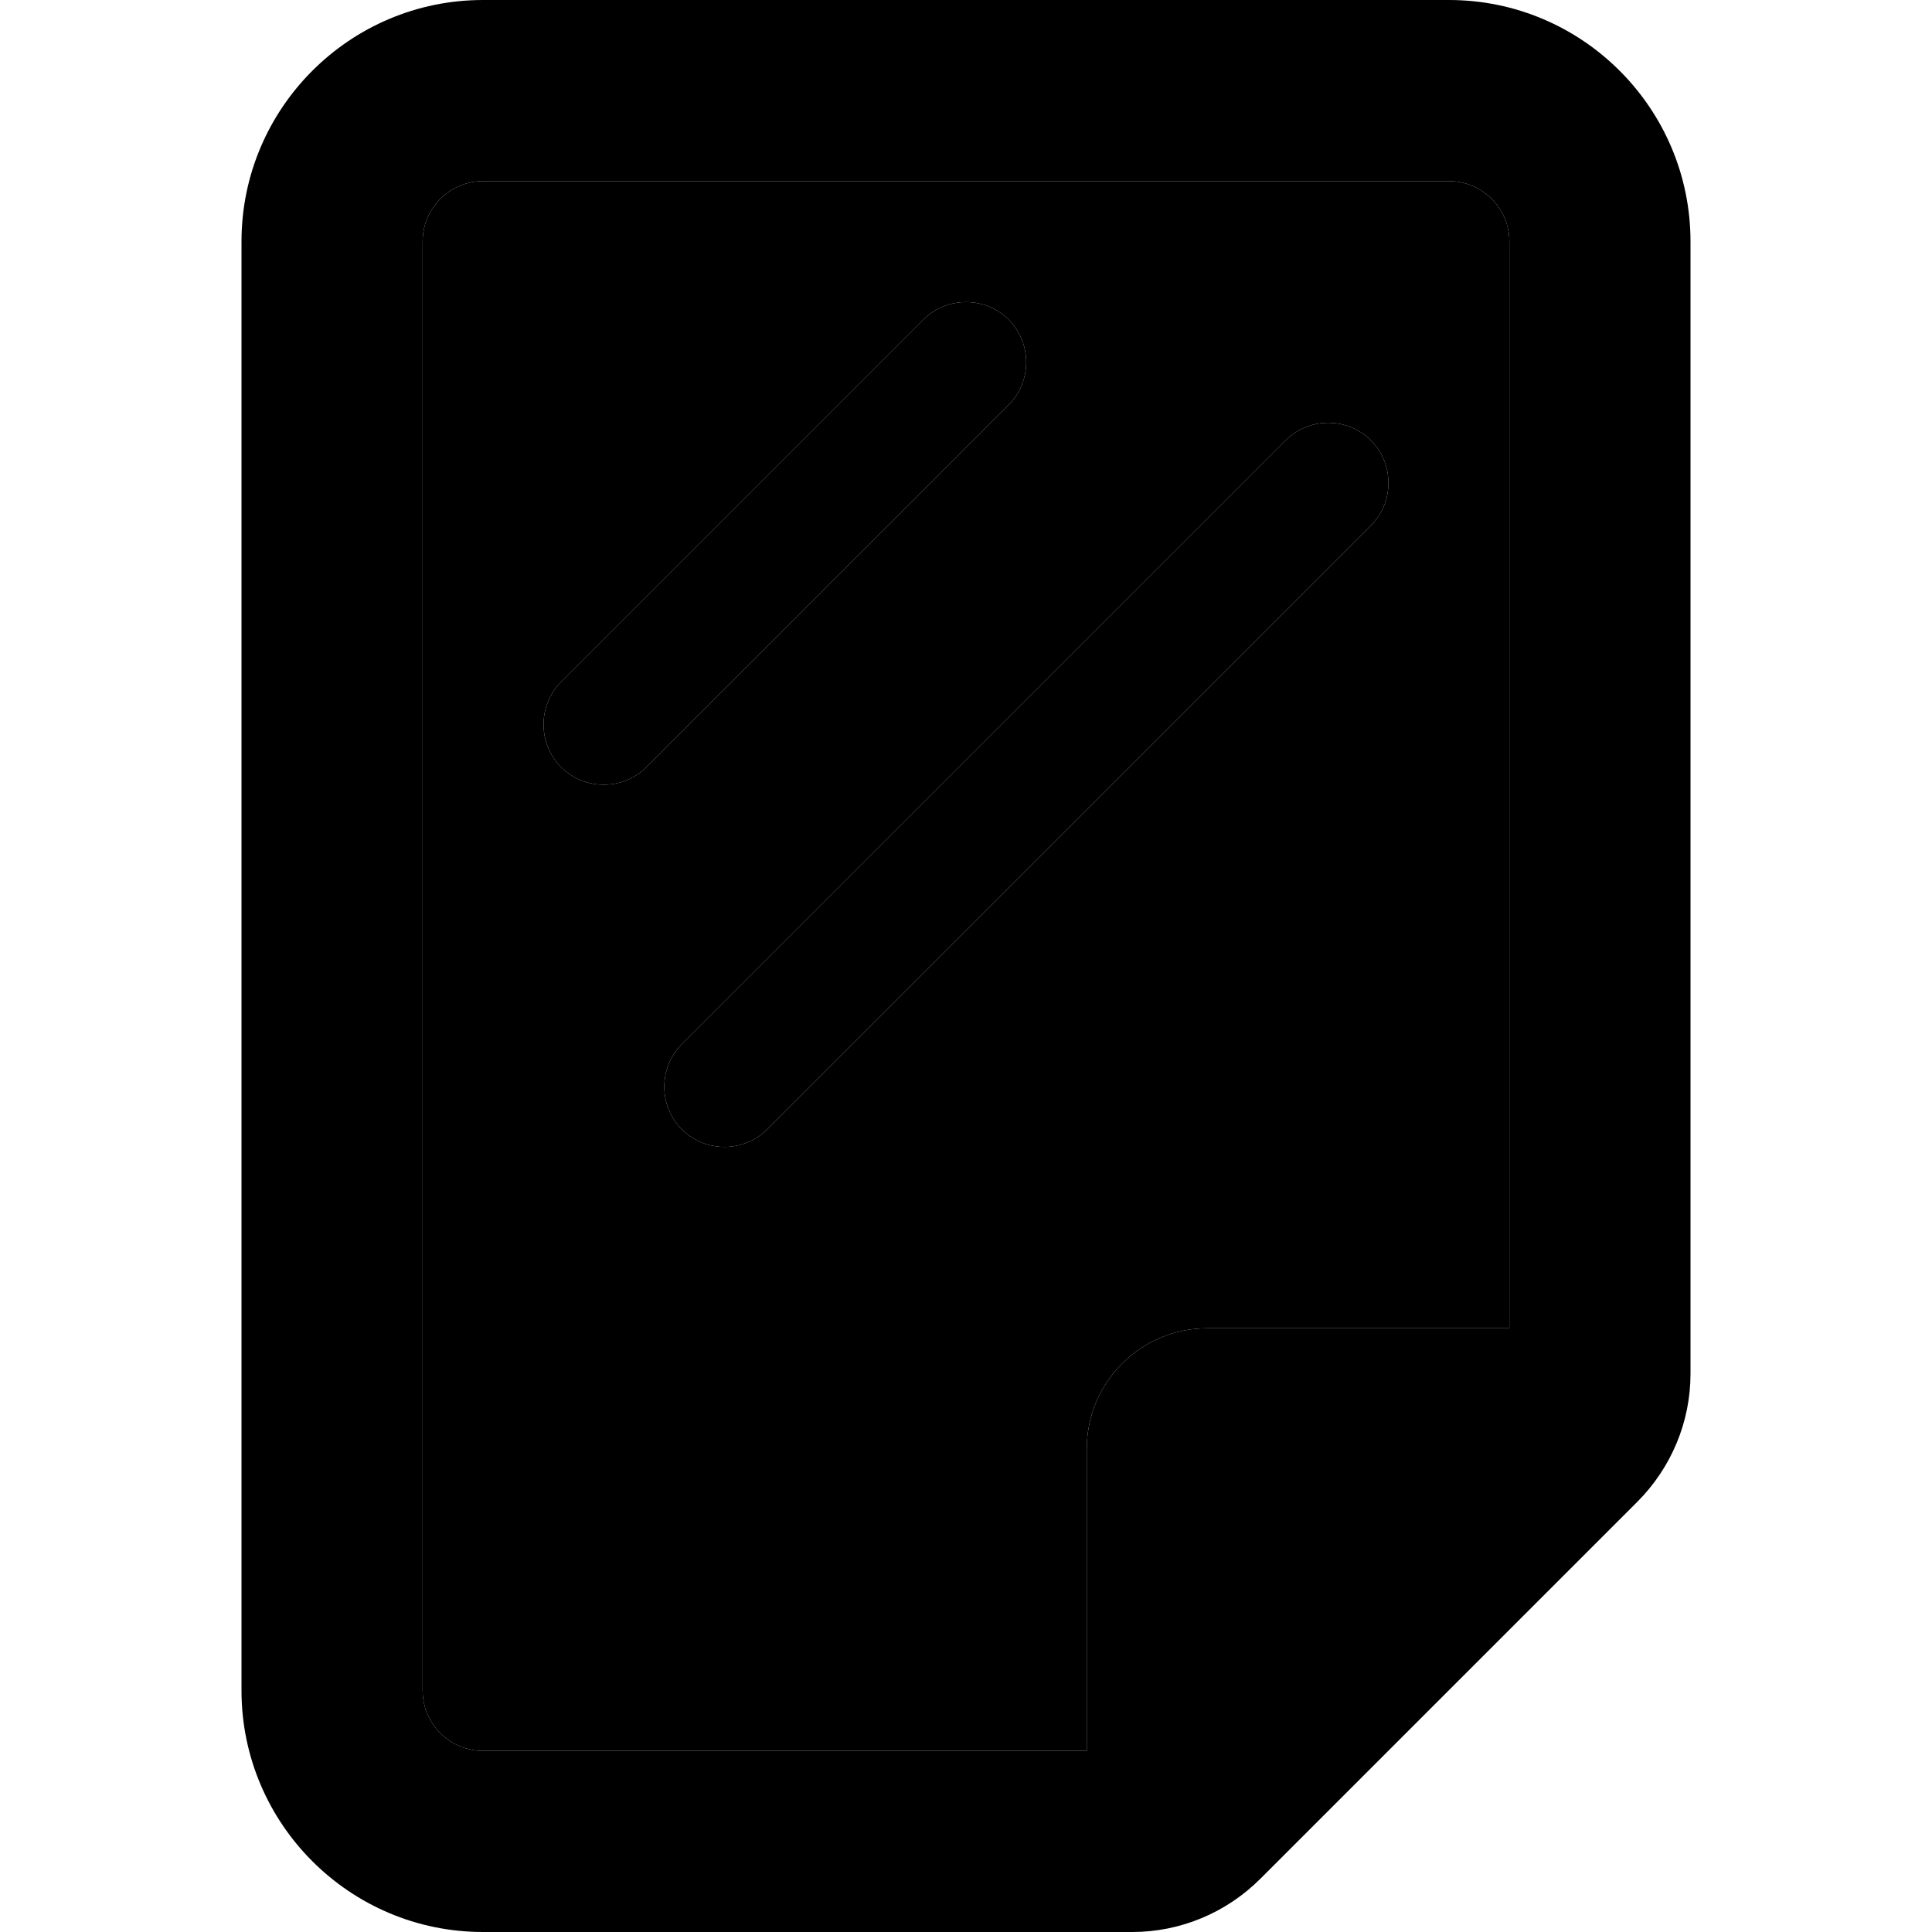 <svg xmlns="http://www.w3.org/2000/svg" width="24" height="24" viewBox="0 0 384 512"><path class="pr-icon-duotone-secondary" d="M48 64l0 384c0 8.8 7.2 16 16 16l160 0 0-80c0-17.7 14.3-32 32-32l80 0 0-288c0-8.8-7.2-16-16-16L64 48c-8.8 0-16 7.2-16 16zM84.7 180.7l96-96c6.2-6.2 16.4-6.2 22.6 0s6.2 16.4 0 22.6l-96 96c-6.2 6.2-16.4 6.2-22.6 0s-6.2-16.4 0-22.6zm32 96l160-160c6.2-6.2 16.4-6.2 22.6 0s6.2 16.4 0 22.6l-160 160c-6.2 6.2-16.4 6.2-22.6 0s-6.2-16.4 0-22.6z"/><path class="pr-icon-duotone-primary" d="M320 48c8.8 0 16 7.2 16 16l0 288-80 0c-17.7 0-32 14.3-32 32l0 80L64 464c-8.8 0-16-7.2-16-16L48 64c0-8.8 7.2-16 16-16l256 0zM0 448c0 35.3 28.7 64 64 64l172.1 0c12.7 0 24.9-5.1 33.9-14.1l99.9-99.9c9-9 14.1-21.2 14.1-33.9L384 64c0-35.3-28.7-64-64-64L64 0C28.7 0 0 28.7 0 64L0 448zM203.3 84.7c-6.2-6.2-16.4-6.2-22.6 0l-96 96c-6.2 6.2-6.2 16.4 0 22.6s16.4 6.2 22.6 0l96-96c6.2-6.2 6.2-16.4 0-22.6zm96 54.6c6.2-6.2 6.2-16.4 0-22.6s-16.4-6.2-22.6 0l-160 160c-6.2 6.2-6.2 16.4 0 22.6s16.4 6.2 22.6 0l160-160z"/></svg>